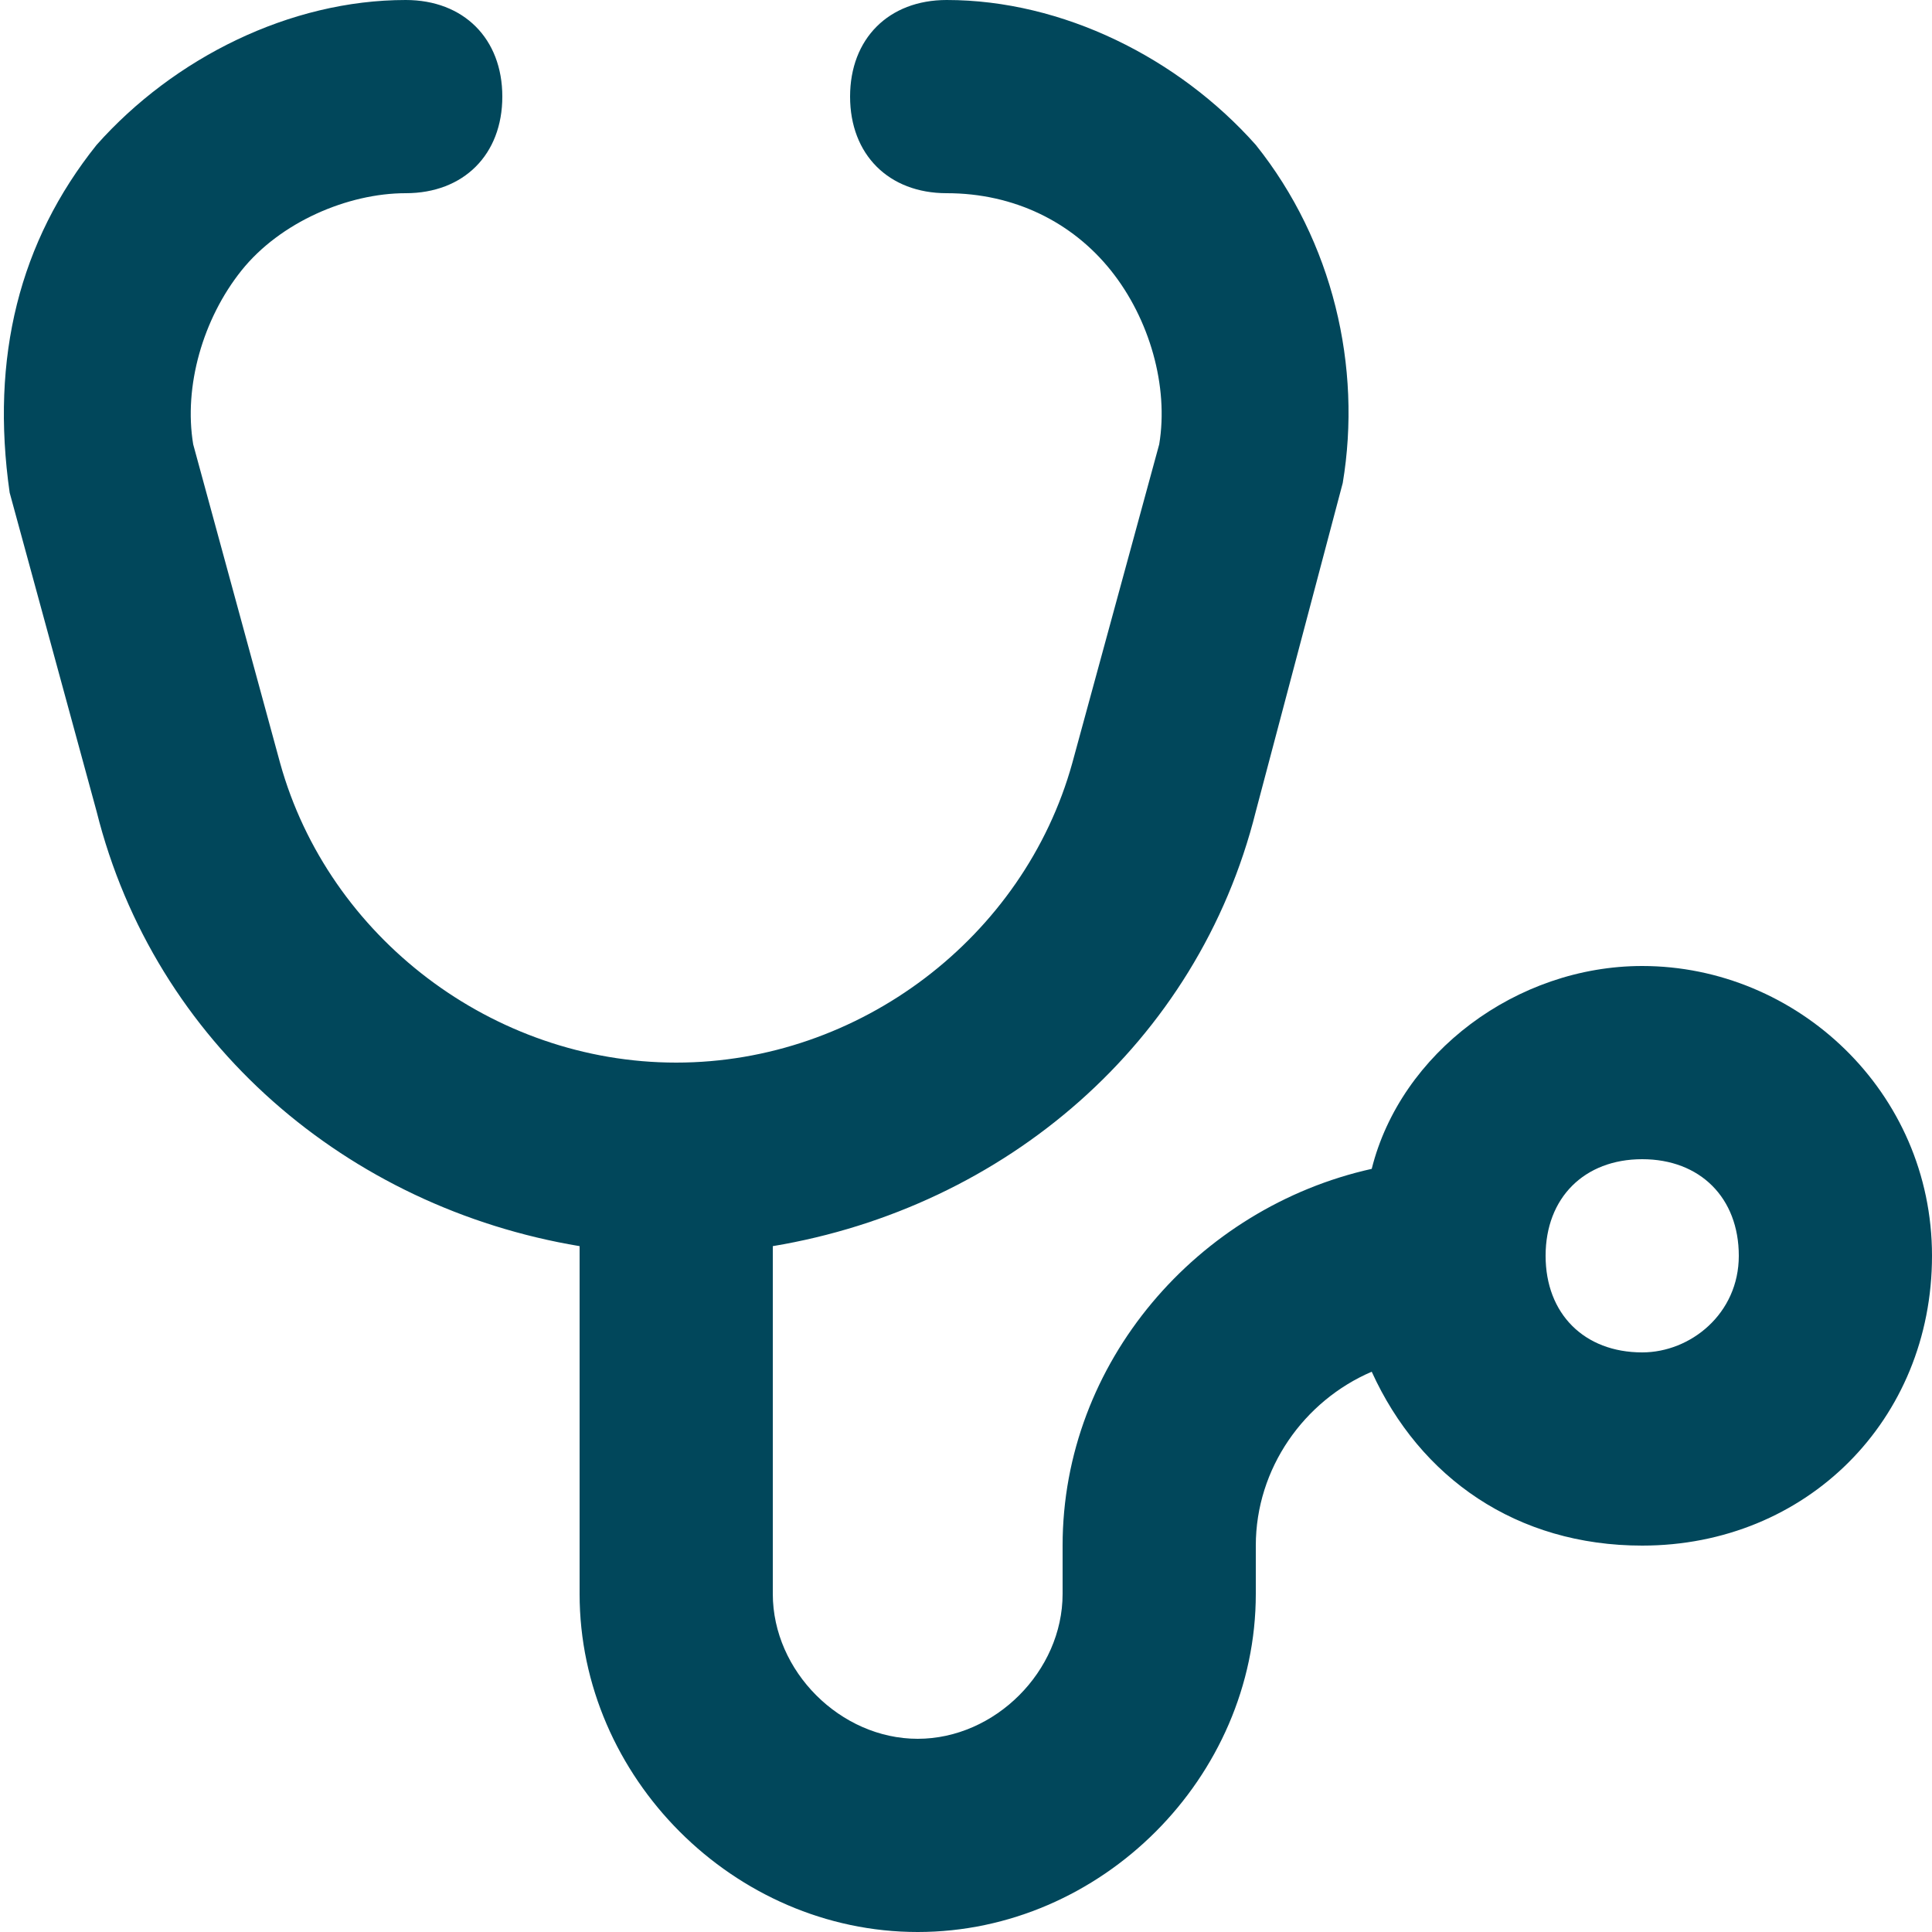 <svg xmlns="http://www.w3.org/2000/svg" width="22" height="22" viewBox="0 0 22 22">
    <path fill="#01475B" d="M18.7 11c-1.43 0-2.75.99-3.08 2.31-1.98.44-3.52 2.2-3.52 4.29v.55c0 .88-.77 1.65-1.65 1.65-.88 0-1.65-.77-1.65-1.65v-3.96c2.64-.44 4.84-2.31 5.5-4.95l.99-3.74c.22-1.32-.11-2.75-.99-3.85C13.42.66 12.1 0 10.78 0c-.66 0-1.1.44-1.1 1.1 0 .66.44 1.1 1.1 1.1.77 0 1.43.33 1.87.88.44.55.66 1.32.55 1.98l-.99 3.63c-.55 1.98-2.42 3.41-4.51 3.41s-3.96-1.43-4.51-3.41L2.2 5.06c-.11-.66.11-1.43.55-1.98.44-.55 1.21-.88 1.87-.88.66 0 1.1-.44 1.1-1.1 0-.66-.44-1.1-1.1-1.1C3.3 0 1.98.66 1.1 1.65.22 2.75-.11 4.07.11 5.61l.99 3.63c.66 2.64 2.86 4.51 5.5 4.95v3.96c0 2.09 1.76 3.85 3.85 3.85s3.85-1.76 3.85-3.85v-.55c0-.88.55-1.65 1.32-1.98.55 1.21 1.65 1.98 3.08 1.98 1.87 0 3.3-1.43 3.3-3.3 0-1.87-1.54-3.3-3.3-3.3zm0 4.4c-.66 0-1.1-.44-1.1-1.1 0-.66.44-1.1 1.1-1.1.66 0 1.1.44 1.1 1.1 0 .66-.55 1.1-1.1 1.1z"/>
</svg>

